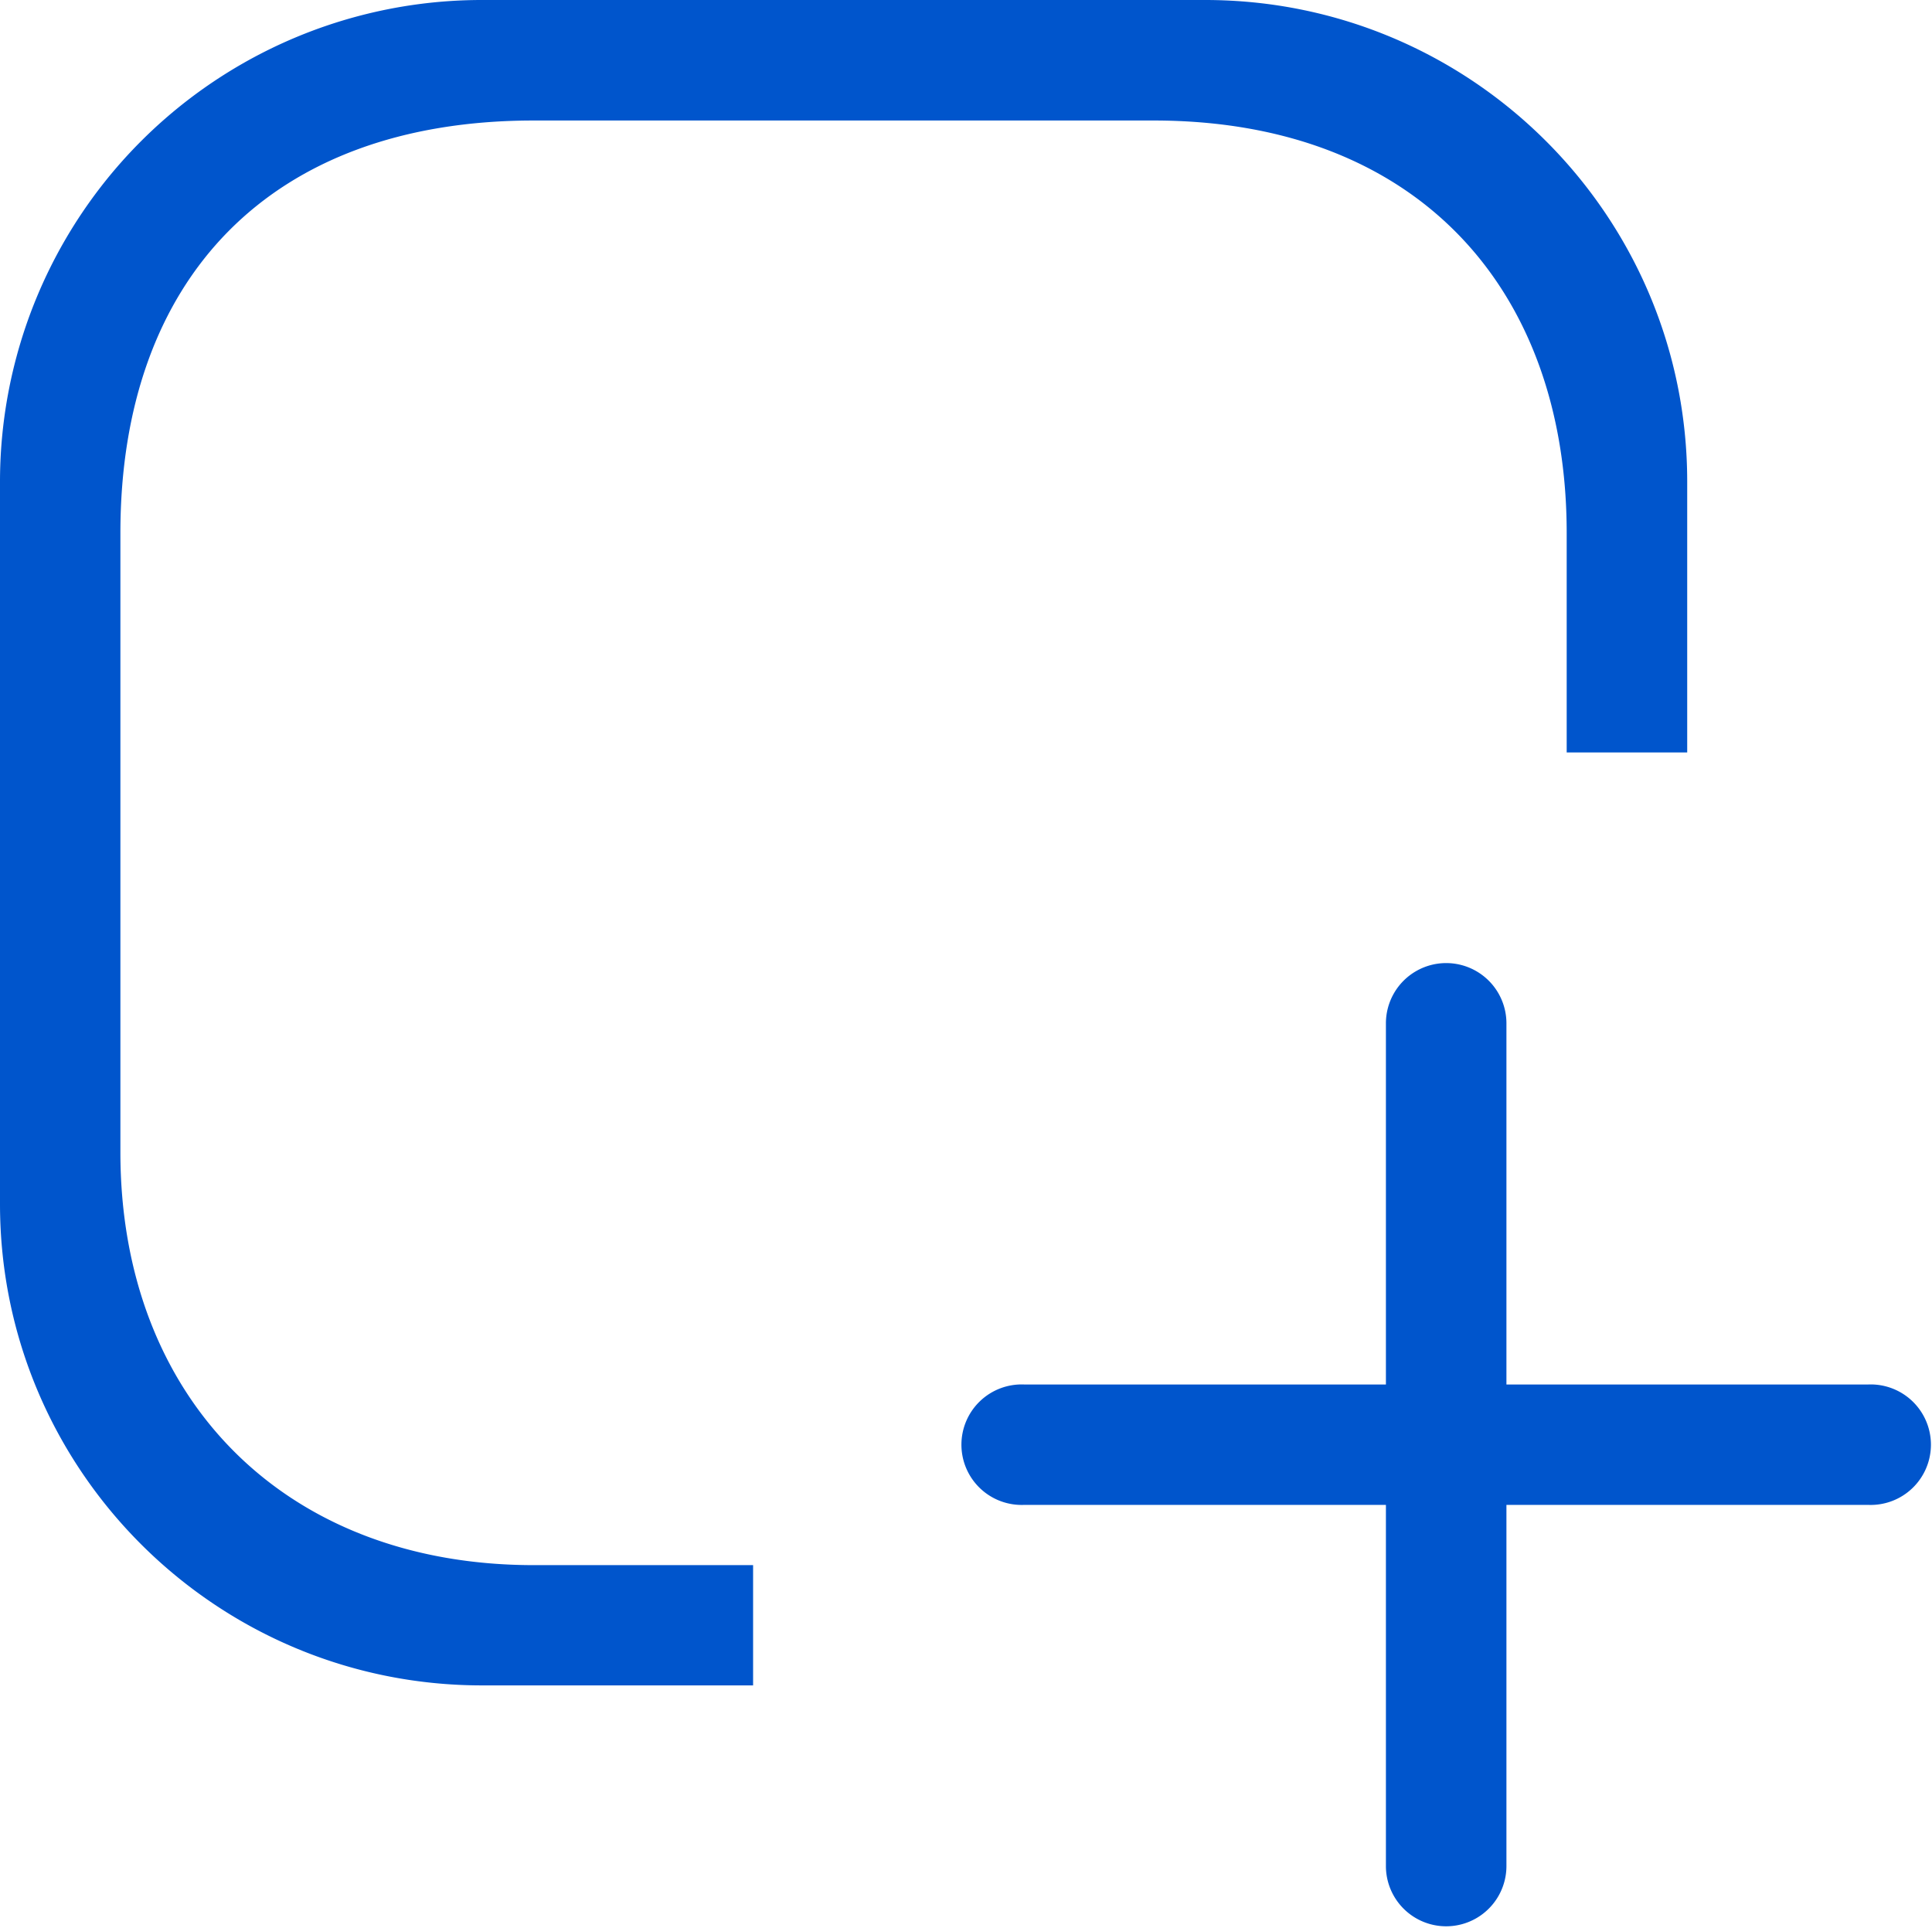 <?xml version="1.0" standalone="no"?><!DOCTYPE svg PUBLIC "-//W3C//DTD SVG 1.1//EN" "http://www.w3.org/Graphics/SVG/1.1/DTD/svg11.dtd"><svg t="1656336870971" class="icon" viewBox="0 0 1026 1024" version="1.1" xmlns="http://www.w3.org/2000/svg" p-id="10139" xmlns:xlink="http://www.w3.org/1999/xlink" width="128.25" height="128"><defs><style type="text/css">@font-face { font-family: feedback-iconfont; src: url("//at.alicdn.com/t/font_1031158_u69w8yhxdu.woff2?t=1630033759944") format("woff2"), url("//at.alicdn.com/t/font_1031158_u69w8yhxdu.woff?t=1630033759944") format("woff"), url("//at.alicdn.com/t/font_1031158_u69w8yhxdu.ttf?t=1630033759944") format("truetype"); }
</style></defs><path d="M992 799.232h-192v191.808a32 32 0 1 1-64 0v-191.808h-192a32 32 0 1 1 0-63.936h192V543.488a32 32 0 0 1 64 0v191.808h192a32 32 0 1 1 0 63.936zM832 283.136C832 153.472 752.64 64 612.608 64H283.456C143.296 64 63.936 148.288 63.936 283.136v328.832c0 129.728 86.208 219.264 219.52 219.264h116.48v63.872H256C114.688 895.104 0 780.672 0 639.424V255.808A255.872 255.872 0 0 1 256 0h384c141.376 0 256 114.56 256 255.808v143.808h-64v-116.48z" p-id="10140" fill="#0055cc"></path></svg>